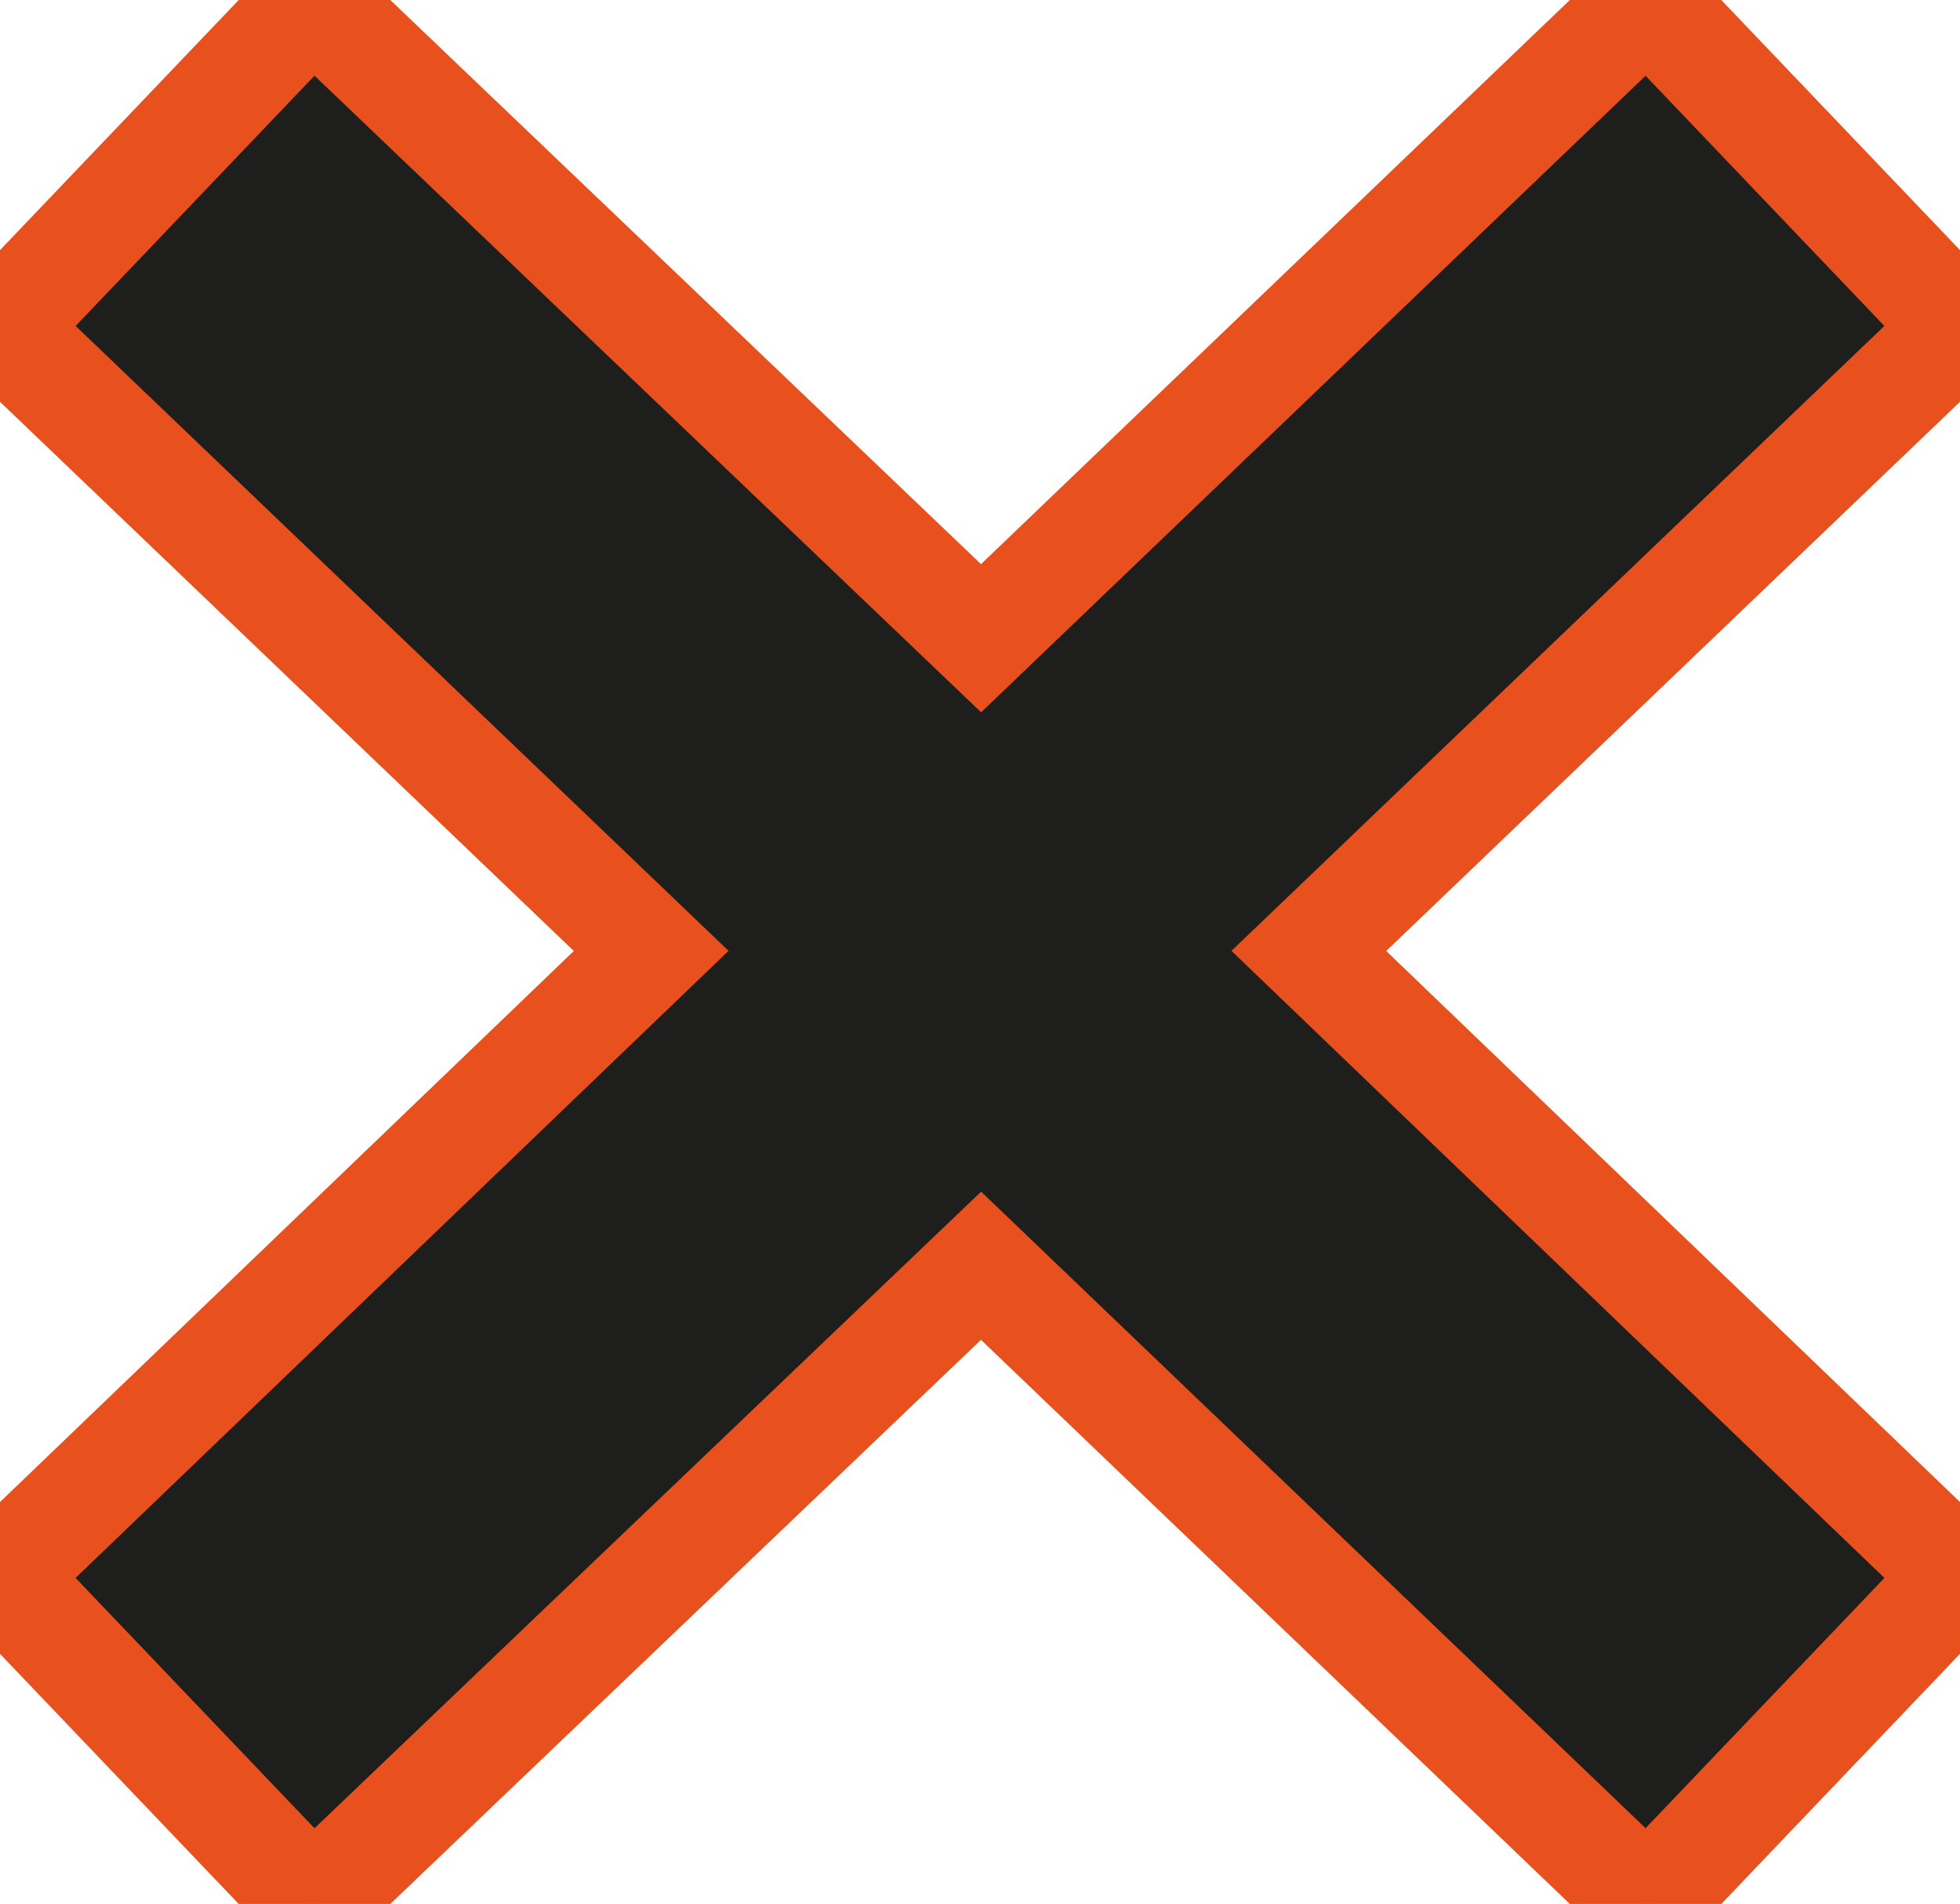 <?xml version="1.0" encoding="utf-8"?>
<!-- Generator: Adobe Illustrator 16.0.0, SVG Export Plug-In . SVG Version: 6.00 Build 0)  -->
<!DOCTYPE svg PUBLIC "-//W3C//DTD SVG 1.1//EN" "http://www.w3.org/Graphics/SVG/1.1/DTD/svg11.dtd">
<svg version="1.1" id="Warstwa_1" xmlns="http://www.w3.org/2000/svg" xmlns:xlink="http://www.w3.org/1999/xlink" x="0px" y="0px"
	 width="91.5px" height="88.9px" viewBox="0 0 91.5 88.9" enable-background="new 0 0 91.5 88.9" xml:space="preserve">
<polygon fill="#1E1E1C" stroke="#E8501D" stroke-width="5" stroke-miterlimit="10" points="91.5,73.6 61.1,44.4 91.5,15.3 76.9,0 
	45.8,29.8 14.6,0 0,15.3 30.4,44.4 0,73.6 14.6,88.9 45.8,59.1 76.9,88.9 "/>
</svg>
